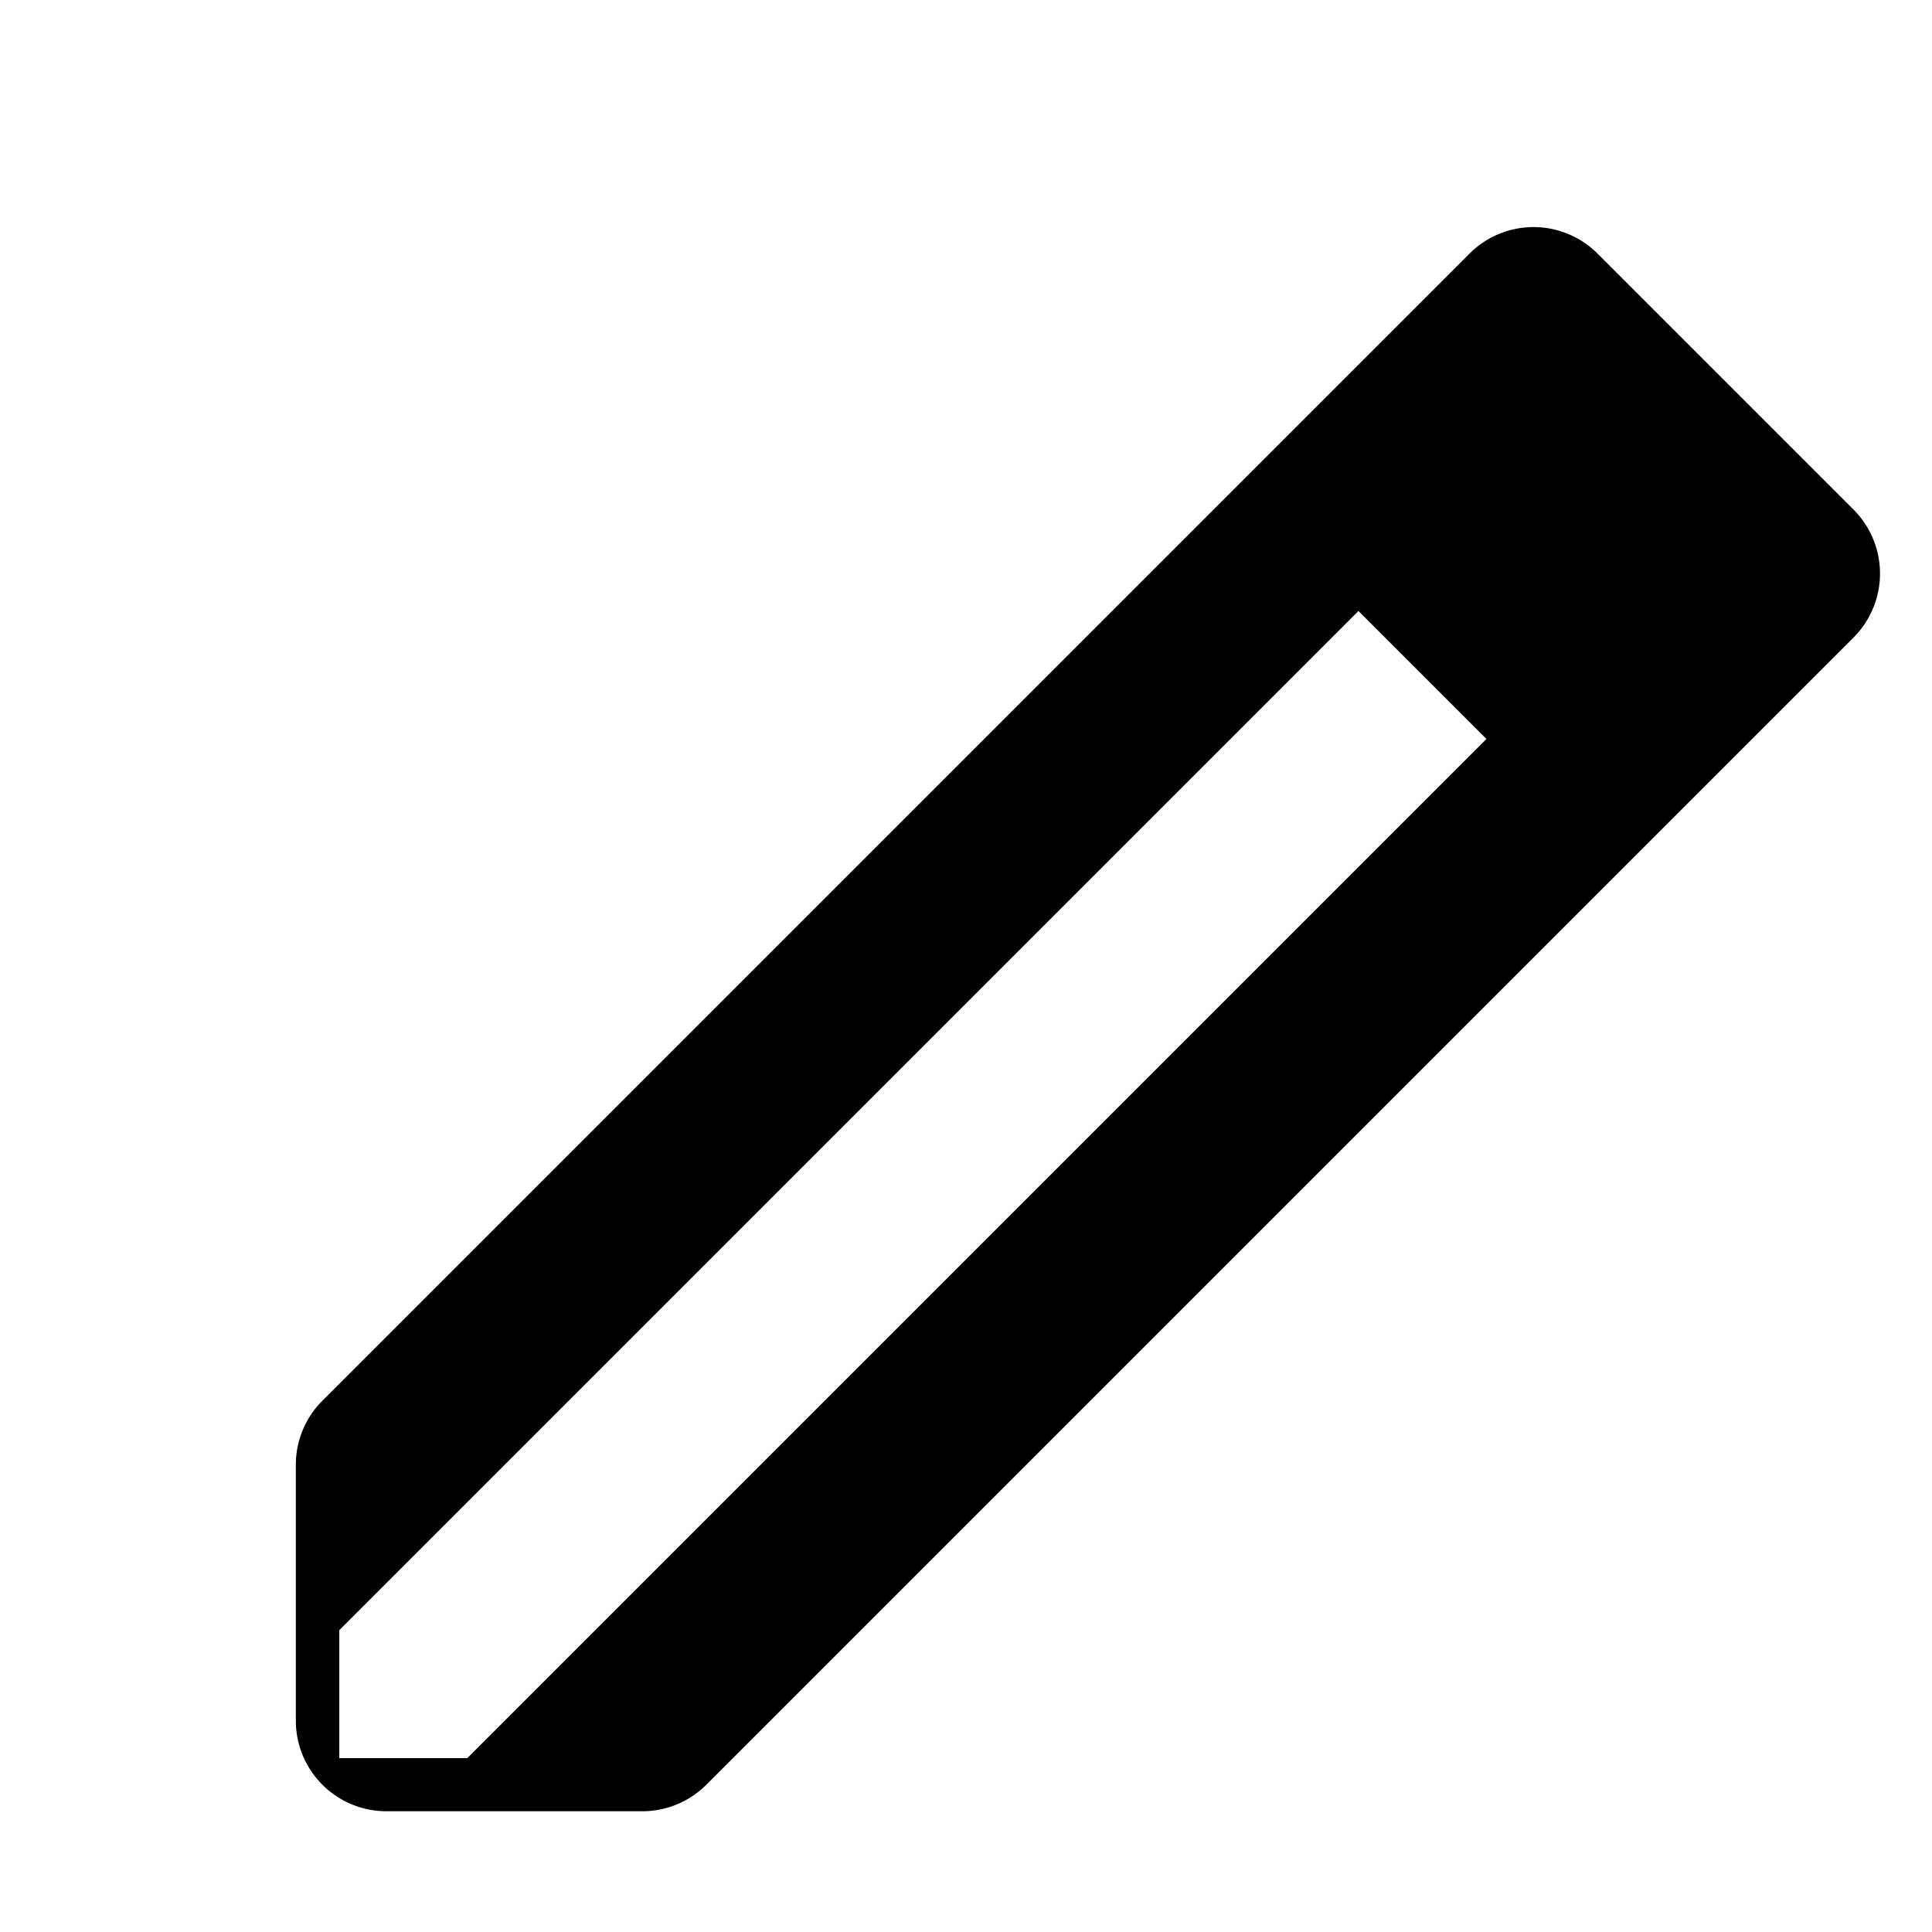 <svg width="16" height="16" viewBox="0 0 16 16" xmlns="http://www.w3.org/2000/svg" fill="currentColor">
    <path d="M13.23 2.1a.75.75 0 0 0-1.06 0l-9.5 9.5a.75.75 0 0 0-.22.53v2.12a.75.75 0 0 0 .75.75h2.12a.75.75 0 0 0 .53-.22l9.5-9.5a.75.75 0 0 0 0-1.06l-2.12-2.12zM2.81 13.5l8.44-8.44 1.06 1.06-8.44 8.44H2.81v-1.06z"/>
</svg>